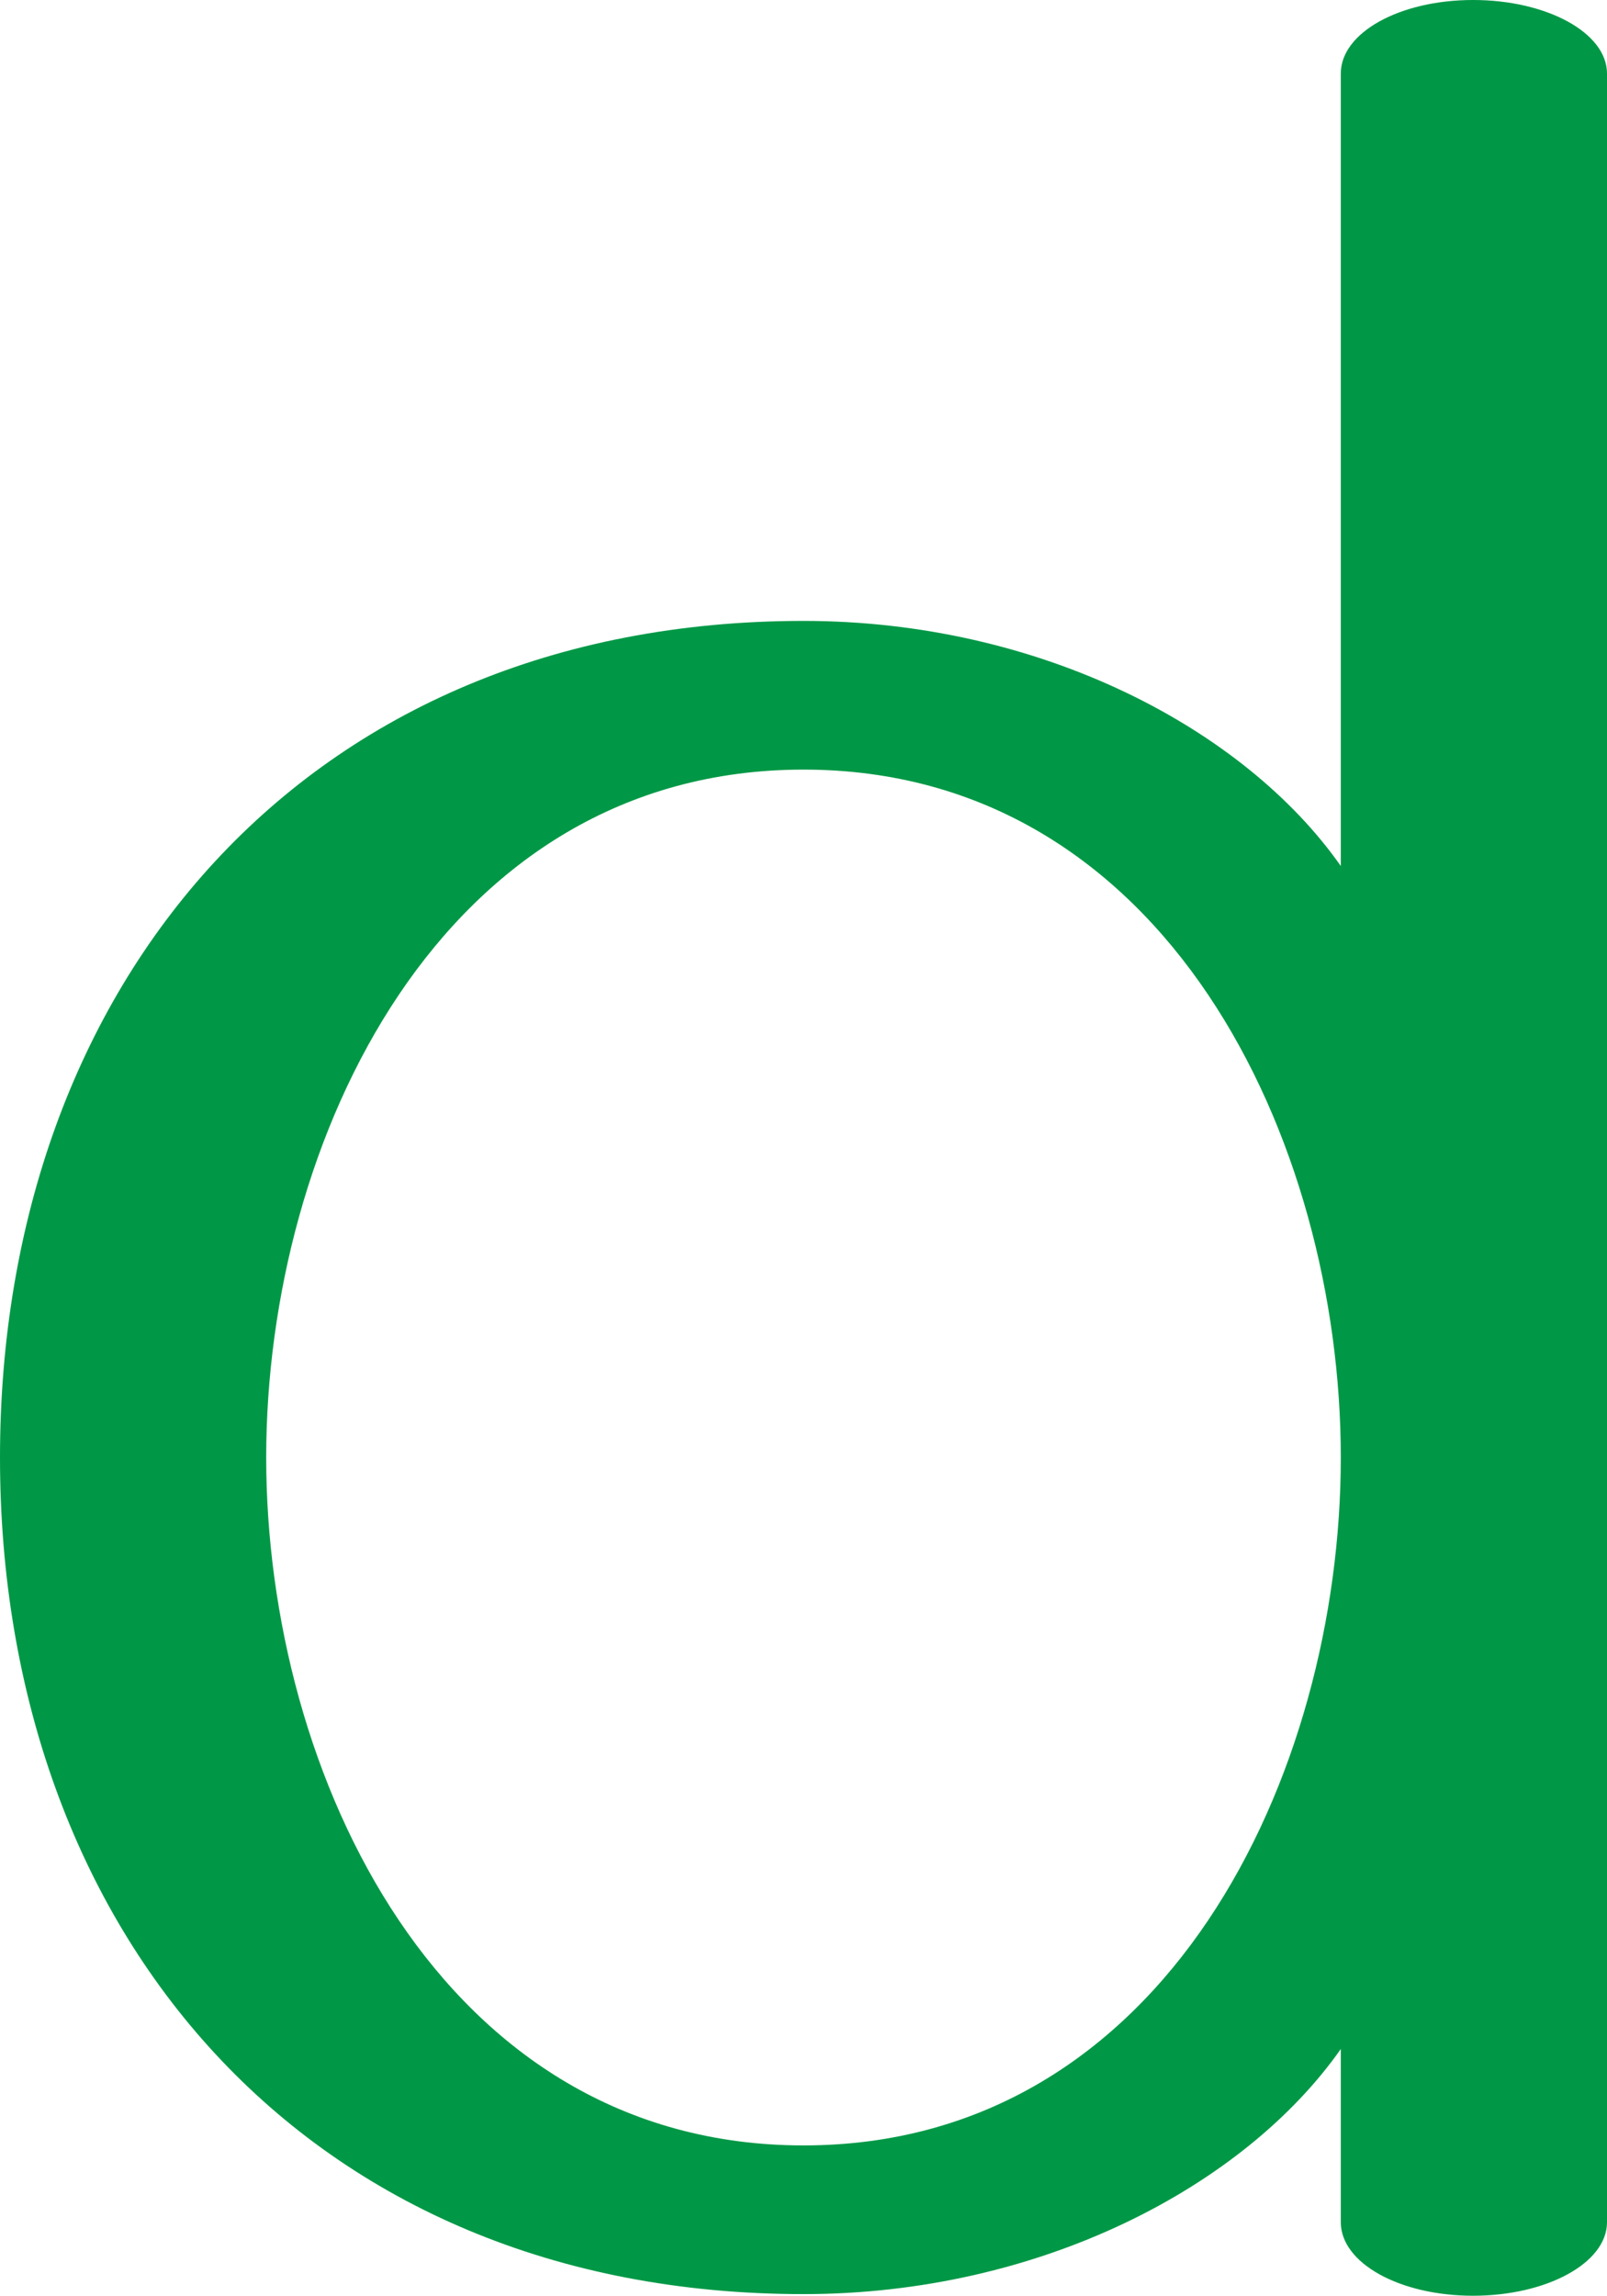<?xml version="1.0" encoding="UTF-8"?>
<!DOCTYPE svg PUBLIC "-//W3C//DTD SVG 1.1//EN" "http://www.w3.org/Graphics/SVG/1.1/DTD/svg11.dtd">
<!-- Creator: CorelDRAW X8 -->
<svg xmlns="http://www.w3.org/2000/svg" xml:space="preserve" width="984px" height="1405px" version="1.1" style="shape-rendering:geometricPrecision; text-rendering:geometricPrecision; image-rendering:optimizeQuality; fill-rule:evenodd; clip-rule:evenodd"
viewBox="0 0 984 1405"
 xmlns:xlink="http://www.w3.org/1999/xlink">
 <defs>
  <style type="text/css">
   <![CDATA[
    .fil0 {fill:#009846;fill-rule:nonzero}
   ]]>
  </style>
 </defs>
 <g id="Layer_x0020_1">
  <path class="fil0" d="M492 380c-305,0 -492,222 -492,512 0,290 187,512 492,512 145,0 270,-66 329,-150l0 106c0,25 36,45 81,45 45,0 82,-20 82,-45l0 -1315c0,-25 -37,-45 -82,-45 -45,0 -81,20 -81,45l0 485c-59,-84 -184,-150 -329,-150zm0 91c222,0 329,227 329,421 0,194 -107,421 -329,421 -222,0 -329,-227 -329,-421 0,-194 107,-421 329,-421z"/>
 </g>
</svg>
